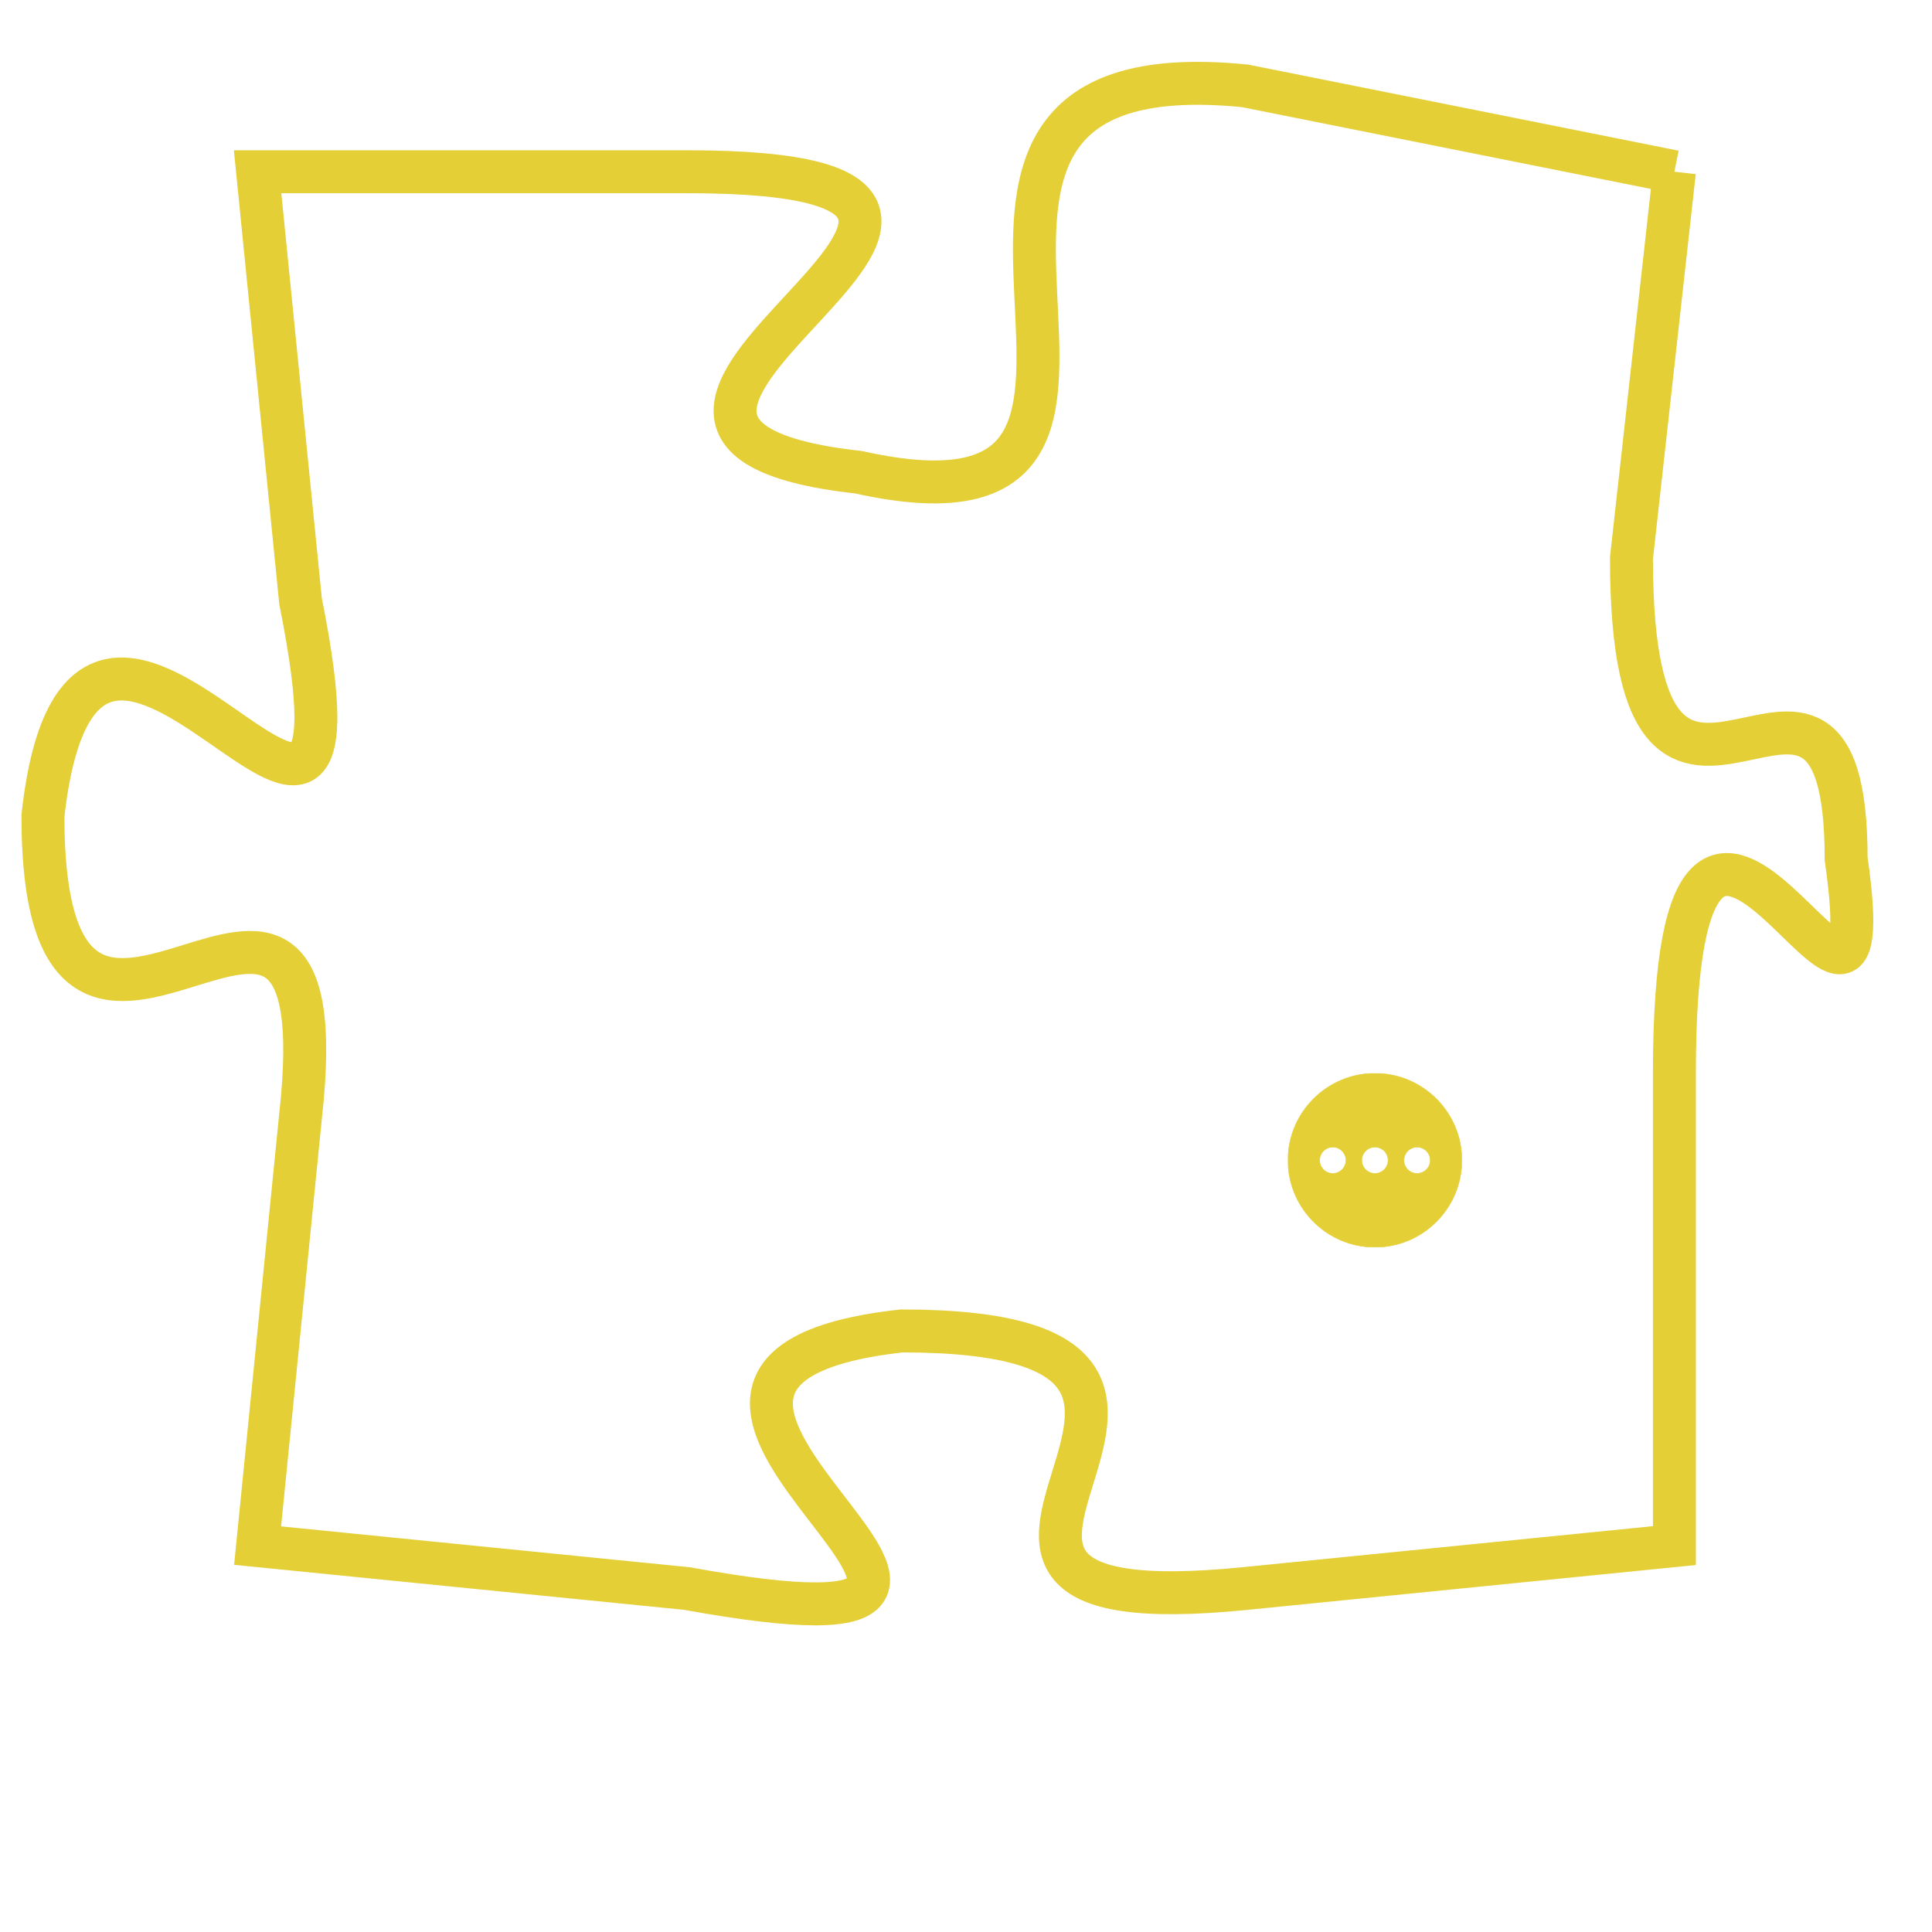 <svg version="1.1" xmlns="http://www.w3.org/2000/svg" xmlns:xlink="http://www.w3.org/1999/xlink" fill="transparent" x="0" y="0" width="350" height="350" preserveAspectRatio="xMinYMin slice"><style type="text/css">.links{fill:transparent;stroke: #E4CF37;}.links:hover{fill:#63D272; opacity:0.4;}</style><defs><g id="allt"><path id="t3880" d="M3663,928 L3653,926 C3643,925 3653,937 3644,935 C3635,934 3651,928 3640,928 L3630,928 3630,928 L3631,938 C3633,948 3626,934 3625,943 C3625,952 3632,941 3631,950 L3630,960 3630,960 L3640,961 C3651,963 3636,956 3645,955 C3655,955 3643,962 3653,961 L3663,960 3663,960 L3663,949 C3663,938 3668,951 3667,944 C3667,937 3662,946 3662,937 L3663,928"/></g><clipPath id="c" clipRule="evenodd" fill="transparent"><use href="#t3880"/></clipPath></defs><svg viewBox="3624 924 45 40" preserveAspectRatio="xMinYMin meet"><svg width="4380" height="2430"><g><image crossorigin="anonymous" x="0" y="0" href="https://nftpuzzle.license-token.com/assets/completepuzzle.svg" width="100%" height="100%" /><g class="links"><use href="#t3880"/></g></g></svg><svg x="3654" y="949" height="9%" width="9%" viewBox="0 0 330 330"><g><a xlink:href="https://nftpuzzle.license-token.com/" class="links"><title>See the most innovative NFT based token software licensing project</title><path fill="#E4CF37" id="more" d="M165,0C74.019,0,0,74.019,0,165s74.019,165,165,165s165-74.019,165-165S255.981,0,165,0z M85,190 c-13.785,0-25-11.215-25-25s11.215-25,25-25s25,11.215,25,25S98.785,190,85,190z M165,190c-13.785,0-25-11.215-25-25 s11.215-25,25-25s25,11.215,25,25S178.785,190,165,190z M245,190c-13.785,0-25-11.215-25-25s11.215-25,25-25 c13.785,0,25,11.215,25,25S258.785,190,245,190z"></path></a></g></svg></svg></svg>